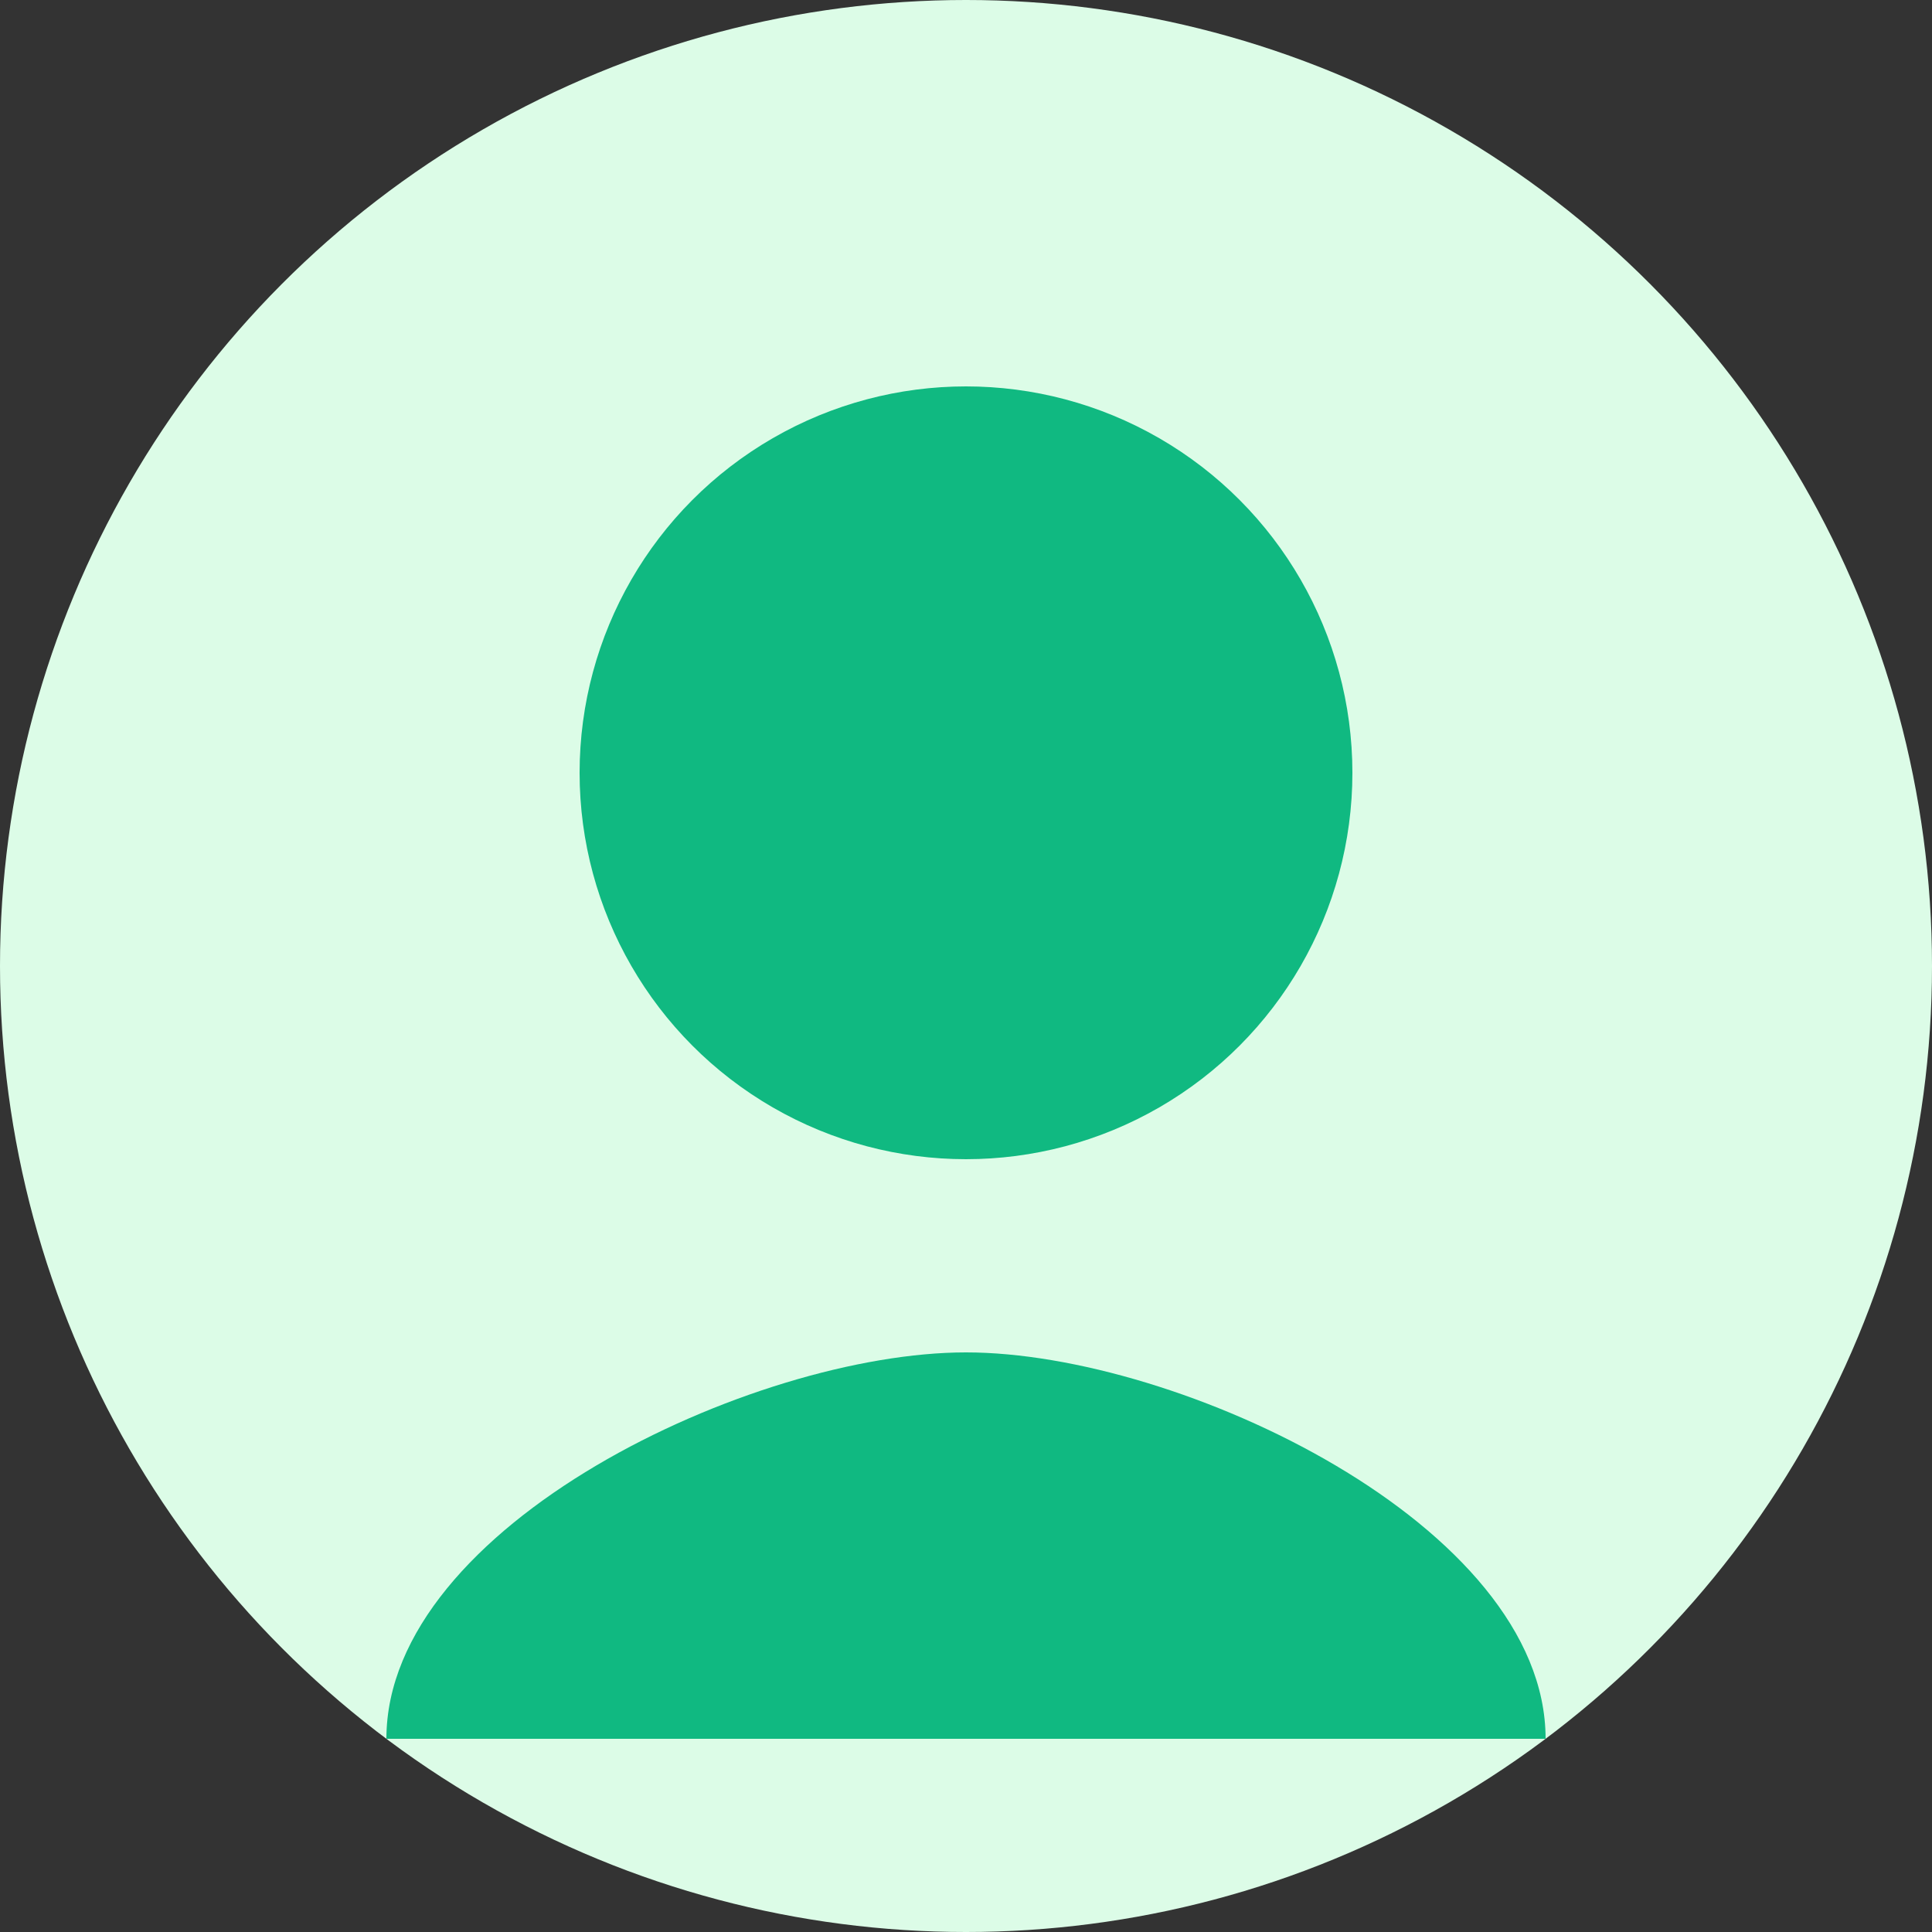 <svg xmlns="http://www.w3.org/2000/svg" width="40" height="40" viewBox="0 0 40 40" fill="none">
  <rect x="0" y="0" width="40" height="40" fill="#333333" stroke="none"/>
  <circle cx="20" cy="20" r="20" fill="#DCFCE7"/>
  <circle cx="20" cy="16" r="8" fill="#10B981"/>
  <path d="M8 36C8 31.582 15.582 28 20 28C24.418 28 32 31.582 32 36" fill="#10B981"/>
</svg>

